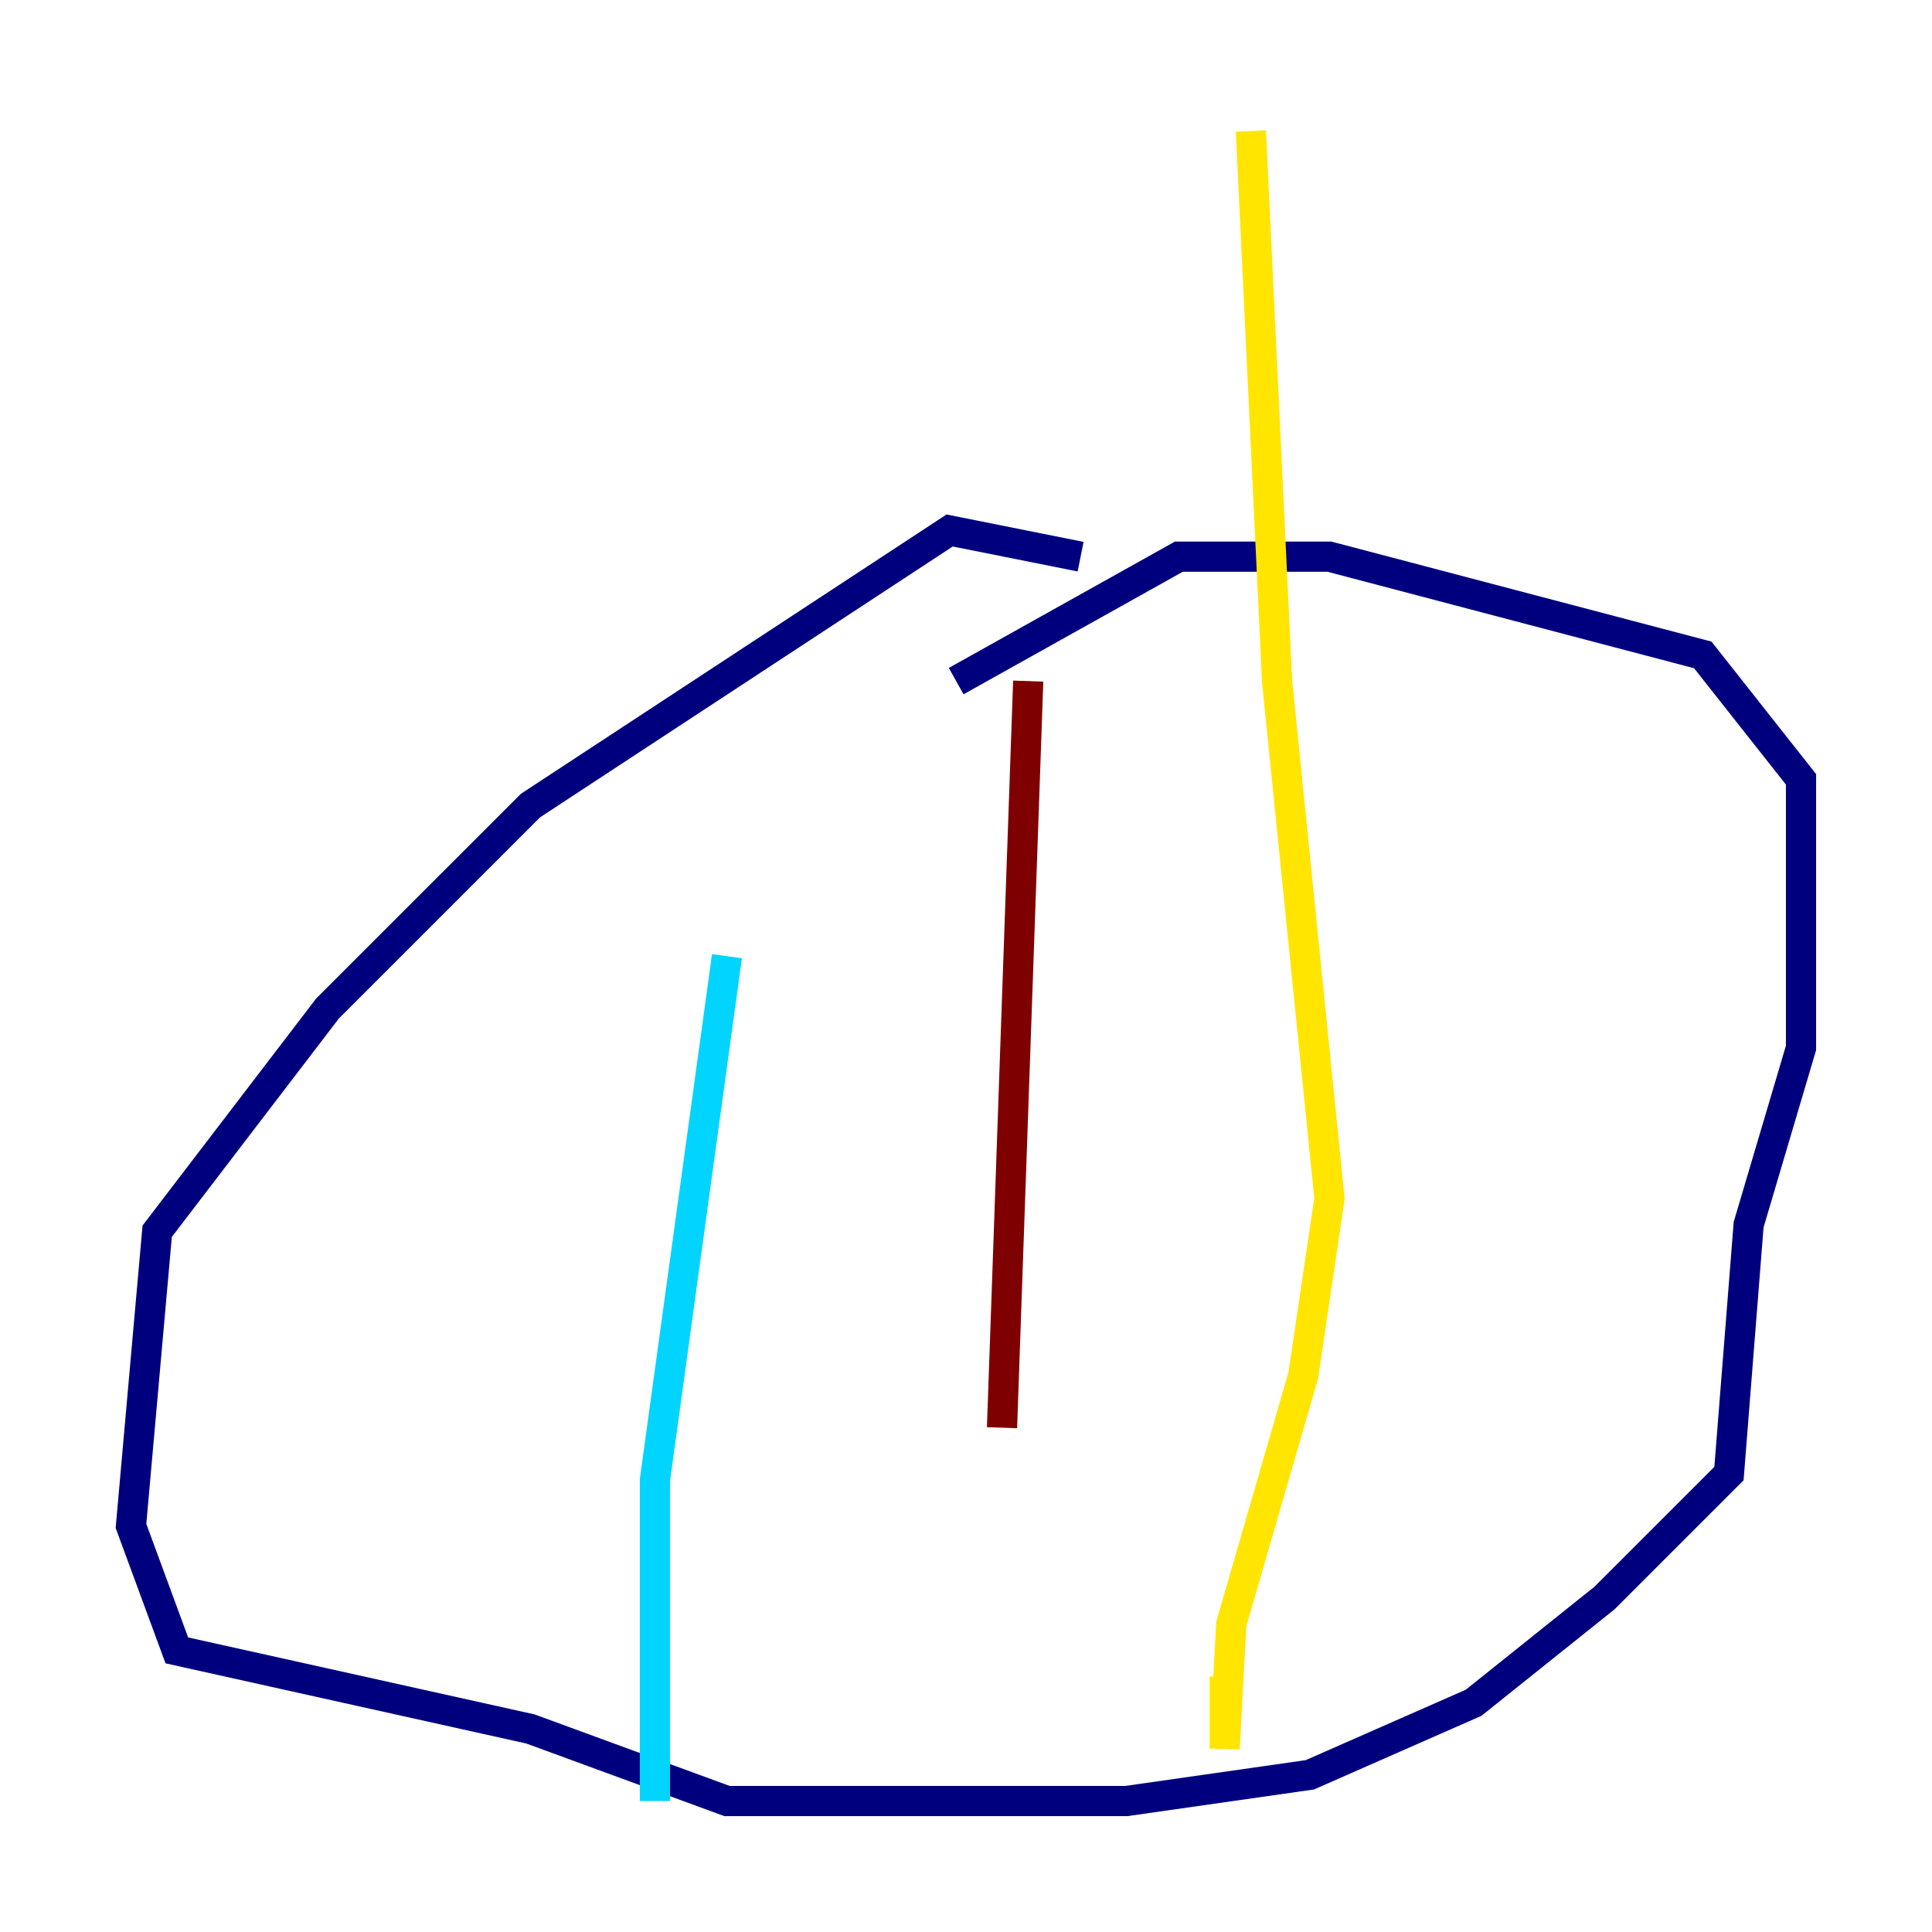 <?xml version="1.0" encoding="utf-8" ?>
<svg baseProfile="tiny" height="128" version="1.2" viewBox="0,0,128,128" width="128" xmlns="http://www.w3.org/2000/svg" xmlns:ev="http://www.w3.org/2001/xml-events" xmlns:xlink="http://www.w3.org/1999/xlink"><defs /><polyline fill="none" points="71.593,36.881 62.915,35.146 35.146,53.37 21.695,66.82 10.414,81.573 8.678,101.098 11.715,109.342 35.146,114.549 48.163,119.322 74.63,119.322 86.78,117.586 97.627,112.814 106.305,105.871 114.549,97.627 115.851,81.139 119.322,69.424 119.322,51.634 112.814,43.39 88.081,36.881 78.102,36.881 63.349,45.125" stroke="#00007f" stroke-width="2" /><polyline fill="none" points="48.163,63.349 43.39,98.061 43.39,119.322 43.39,104.57" stroke="#00d4ff" stroke-width="2" /><polyline fill="none" points="82.875,8.678 84.61,45.125 88.081,79.403 86.346,91.119 81.573,107.607 81.139,115.851 81.139,111.078" stroke="#ffe500" stroke-width="2" /><polyline fill="none" points="66.386,94.59 68.122,45.125" stroke="#7f0000" stroke-width="2" /></svg>